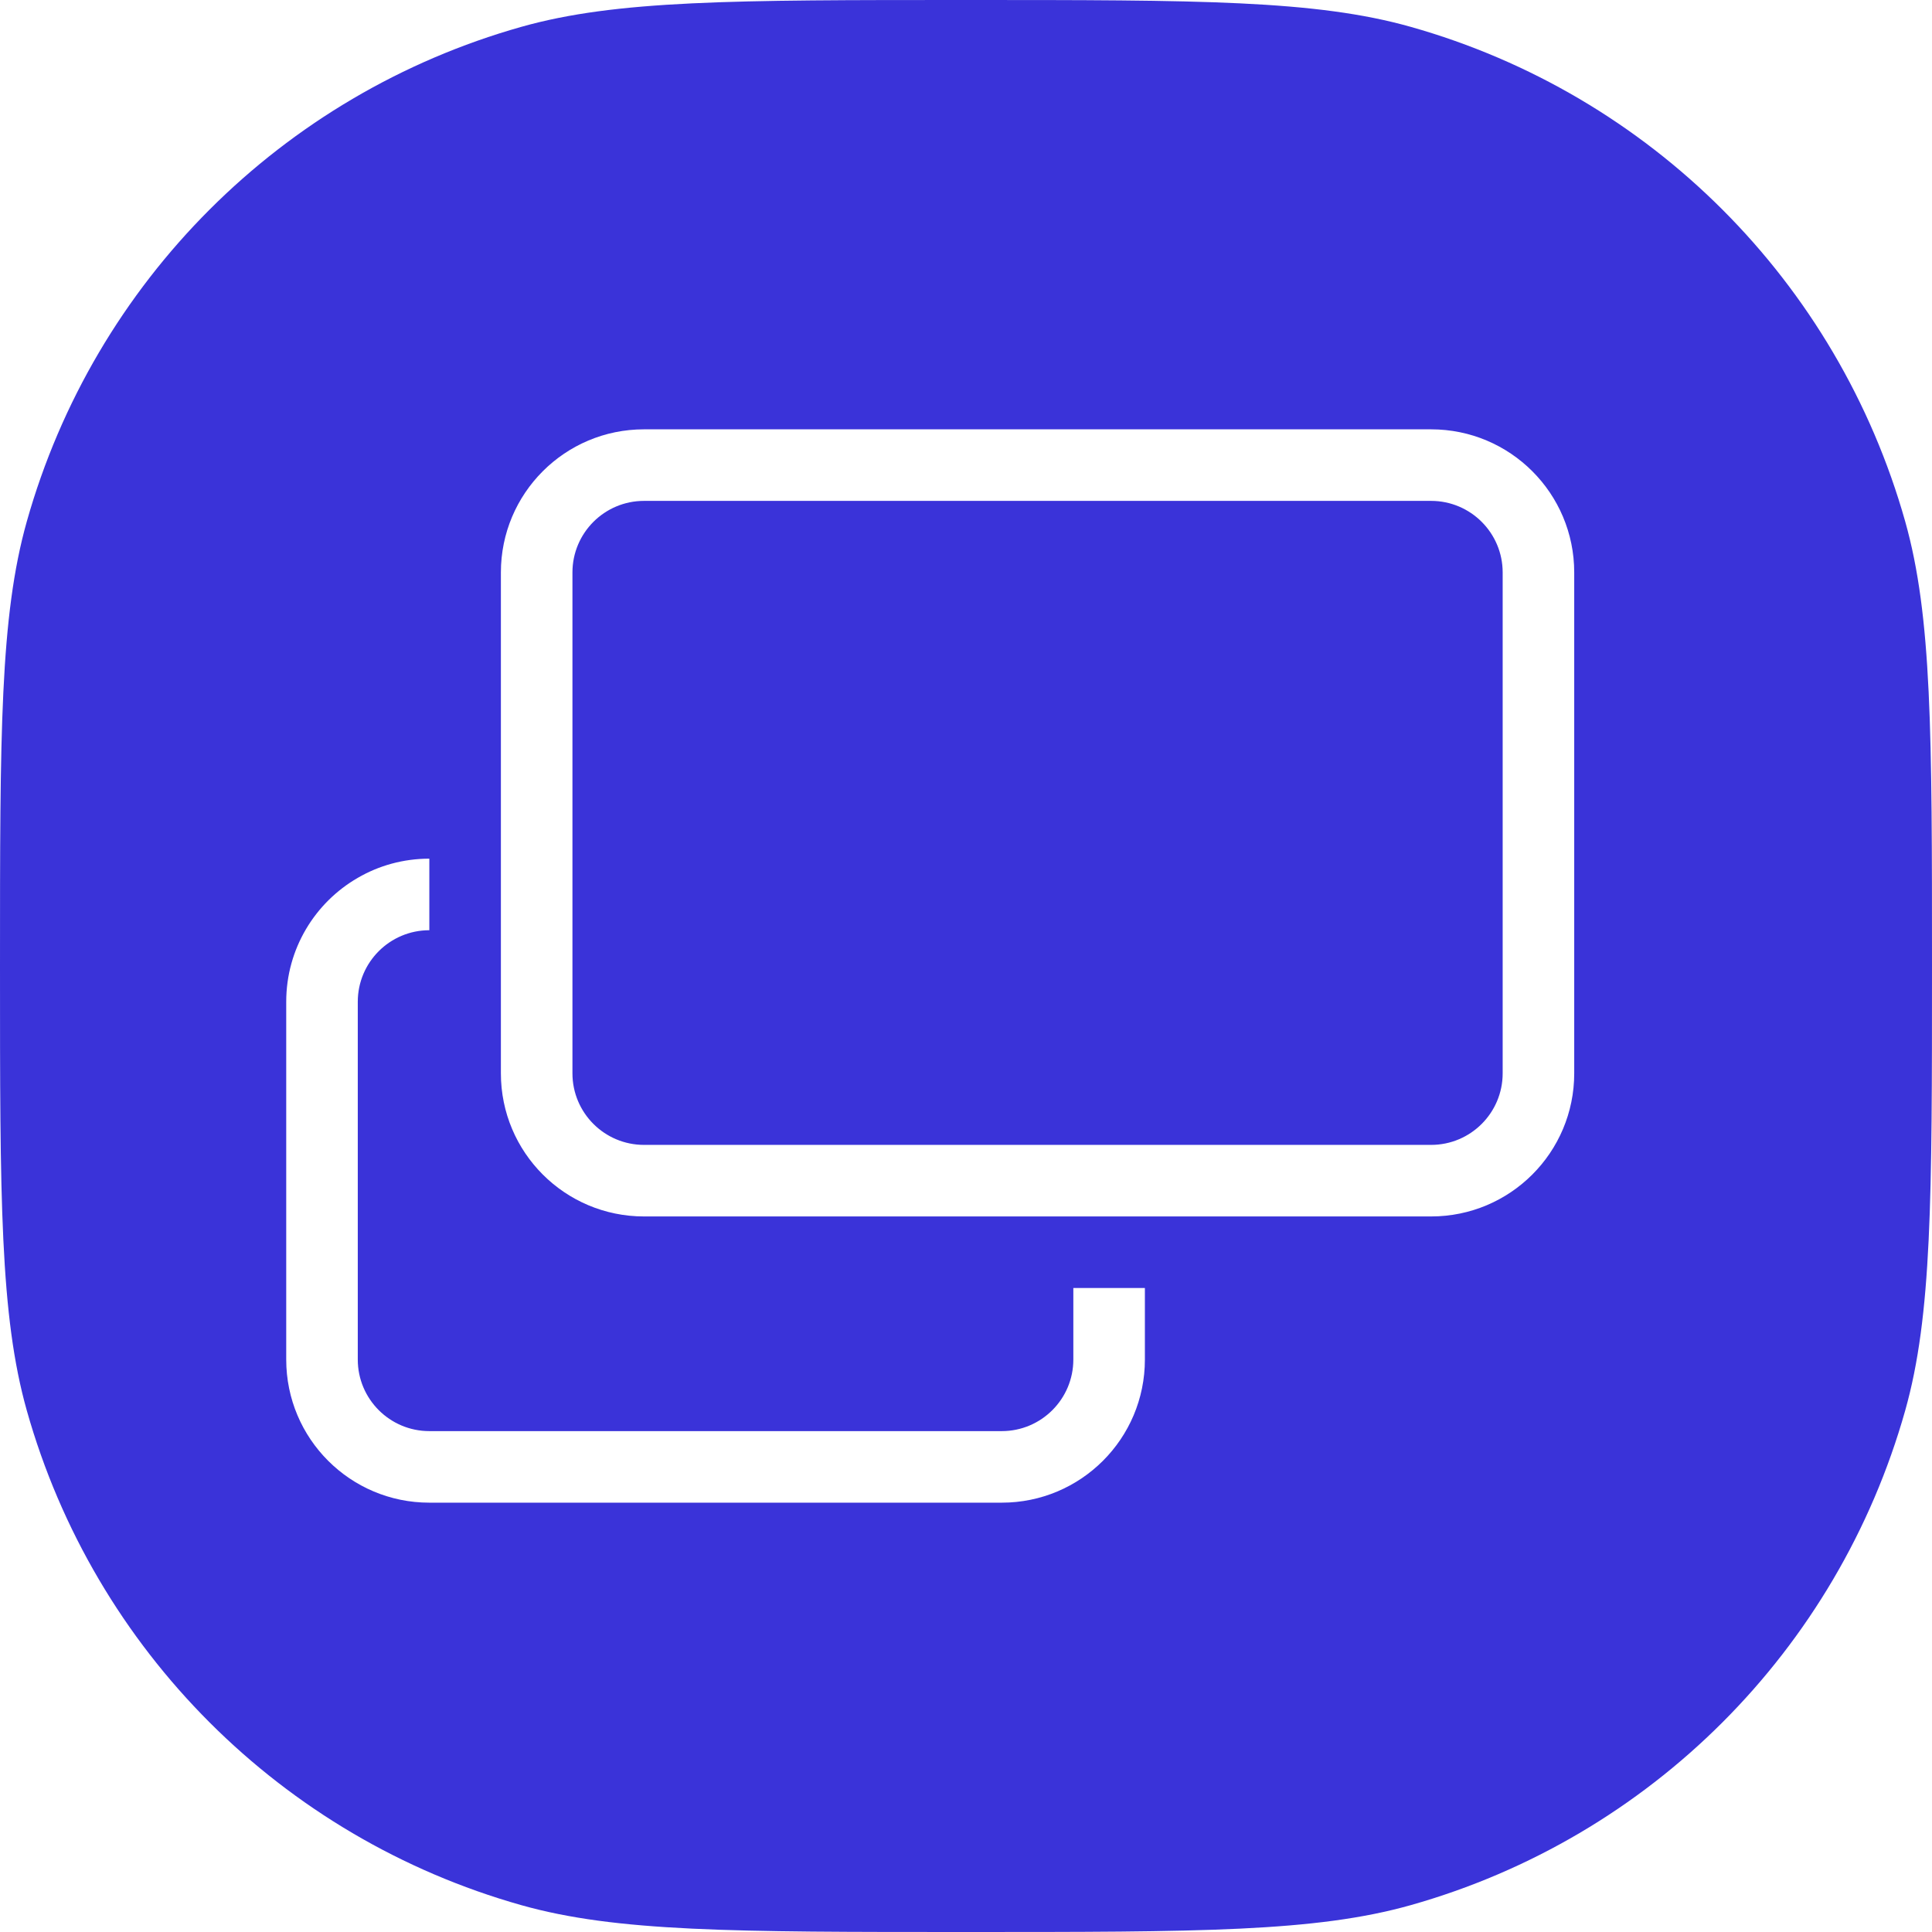 <svg width="27" height="27" viewBox="0 0 27 27" fill="none" xmlns="http://www.w3.org/2000/svg">
<path fill-rule="evenodd" clip-rule="evenodd" d="M0 13.5C0 10.245 0 8.617 0.375 7.286C1.32 3.937 3.937 1.32 7.286 0.375C8.617 0 10.245 0 13.5 0C16.755 0 18.383 0 19.714 0.375C23.063 1.32 25.68 3.937 26.625 7.286C27 8.617 27 10.245 27 13.5C27 16.755 27 18.383 26.625 19.714C25.68 23.063 23.063 25.68 19.714 26.625C18.383 27 16.755 27 13.5 27C10.245 27 8.617 27 7.286 26.625C3.937 25.68 1.32 23.063 0.375 19.714C0 18.383 0 16.755 0 13.5ZM6 13C5.448 13 5 13.448 5 14V19C5 19.552 5.448 20 6 20H14C14.552 20 15 19.552 15 19V18H16V19C16 20.105 15.105 21 14 21H6C4.895 21 4 20.105 4 19V14C4 13.26 4.402 12.613 5 12.268C5.294 12.097 5.636 12 6 12V13ZM9 7H20C20.552 7 21 7.448 21 8V15C21 15.552 20.552 16 20 16H9C8.448 16 8 15.552 8 15V8C8 7.448 8.448 7 9 7ZM7 8C7 6.895 7.895 6 9 6H20C21.105 6 22 6.895 22 8V15C22 16.105 21.105 17 20 17H9C7.895 17 7 16.105 7 15V8Z" fill="#3A33D9"/>
</svg>
